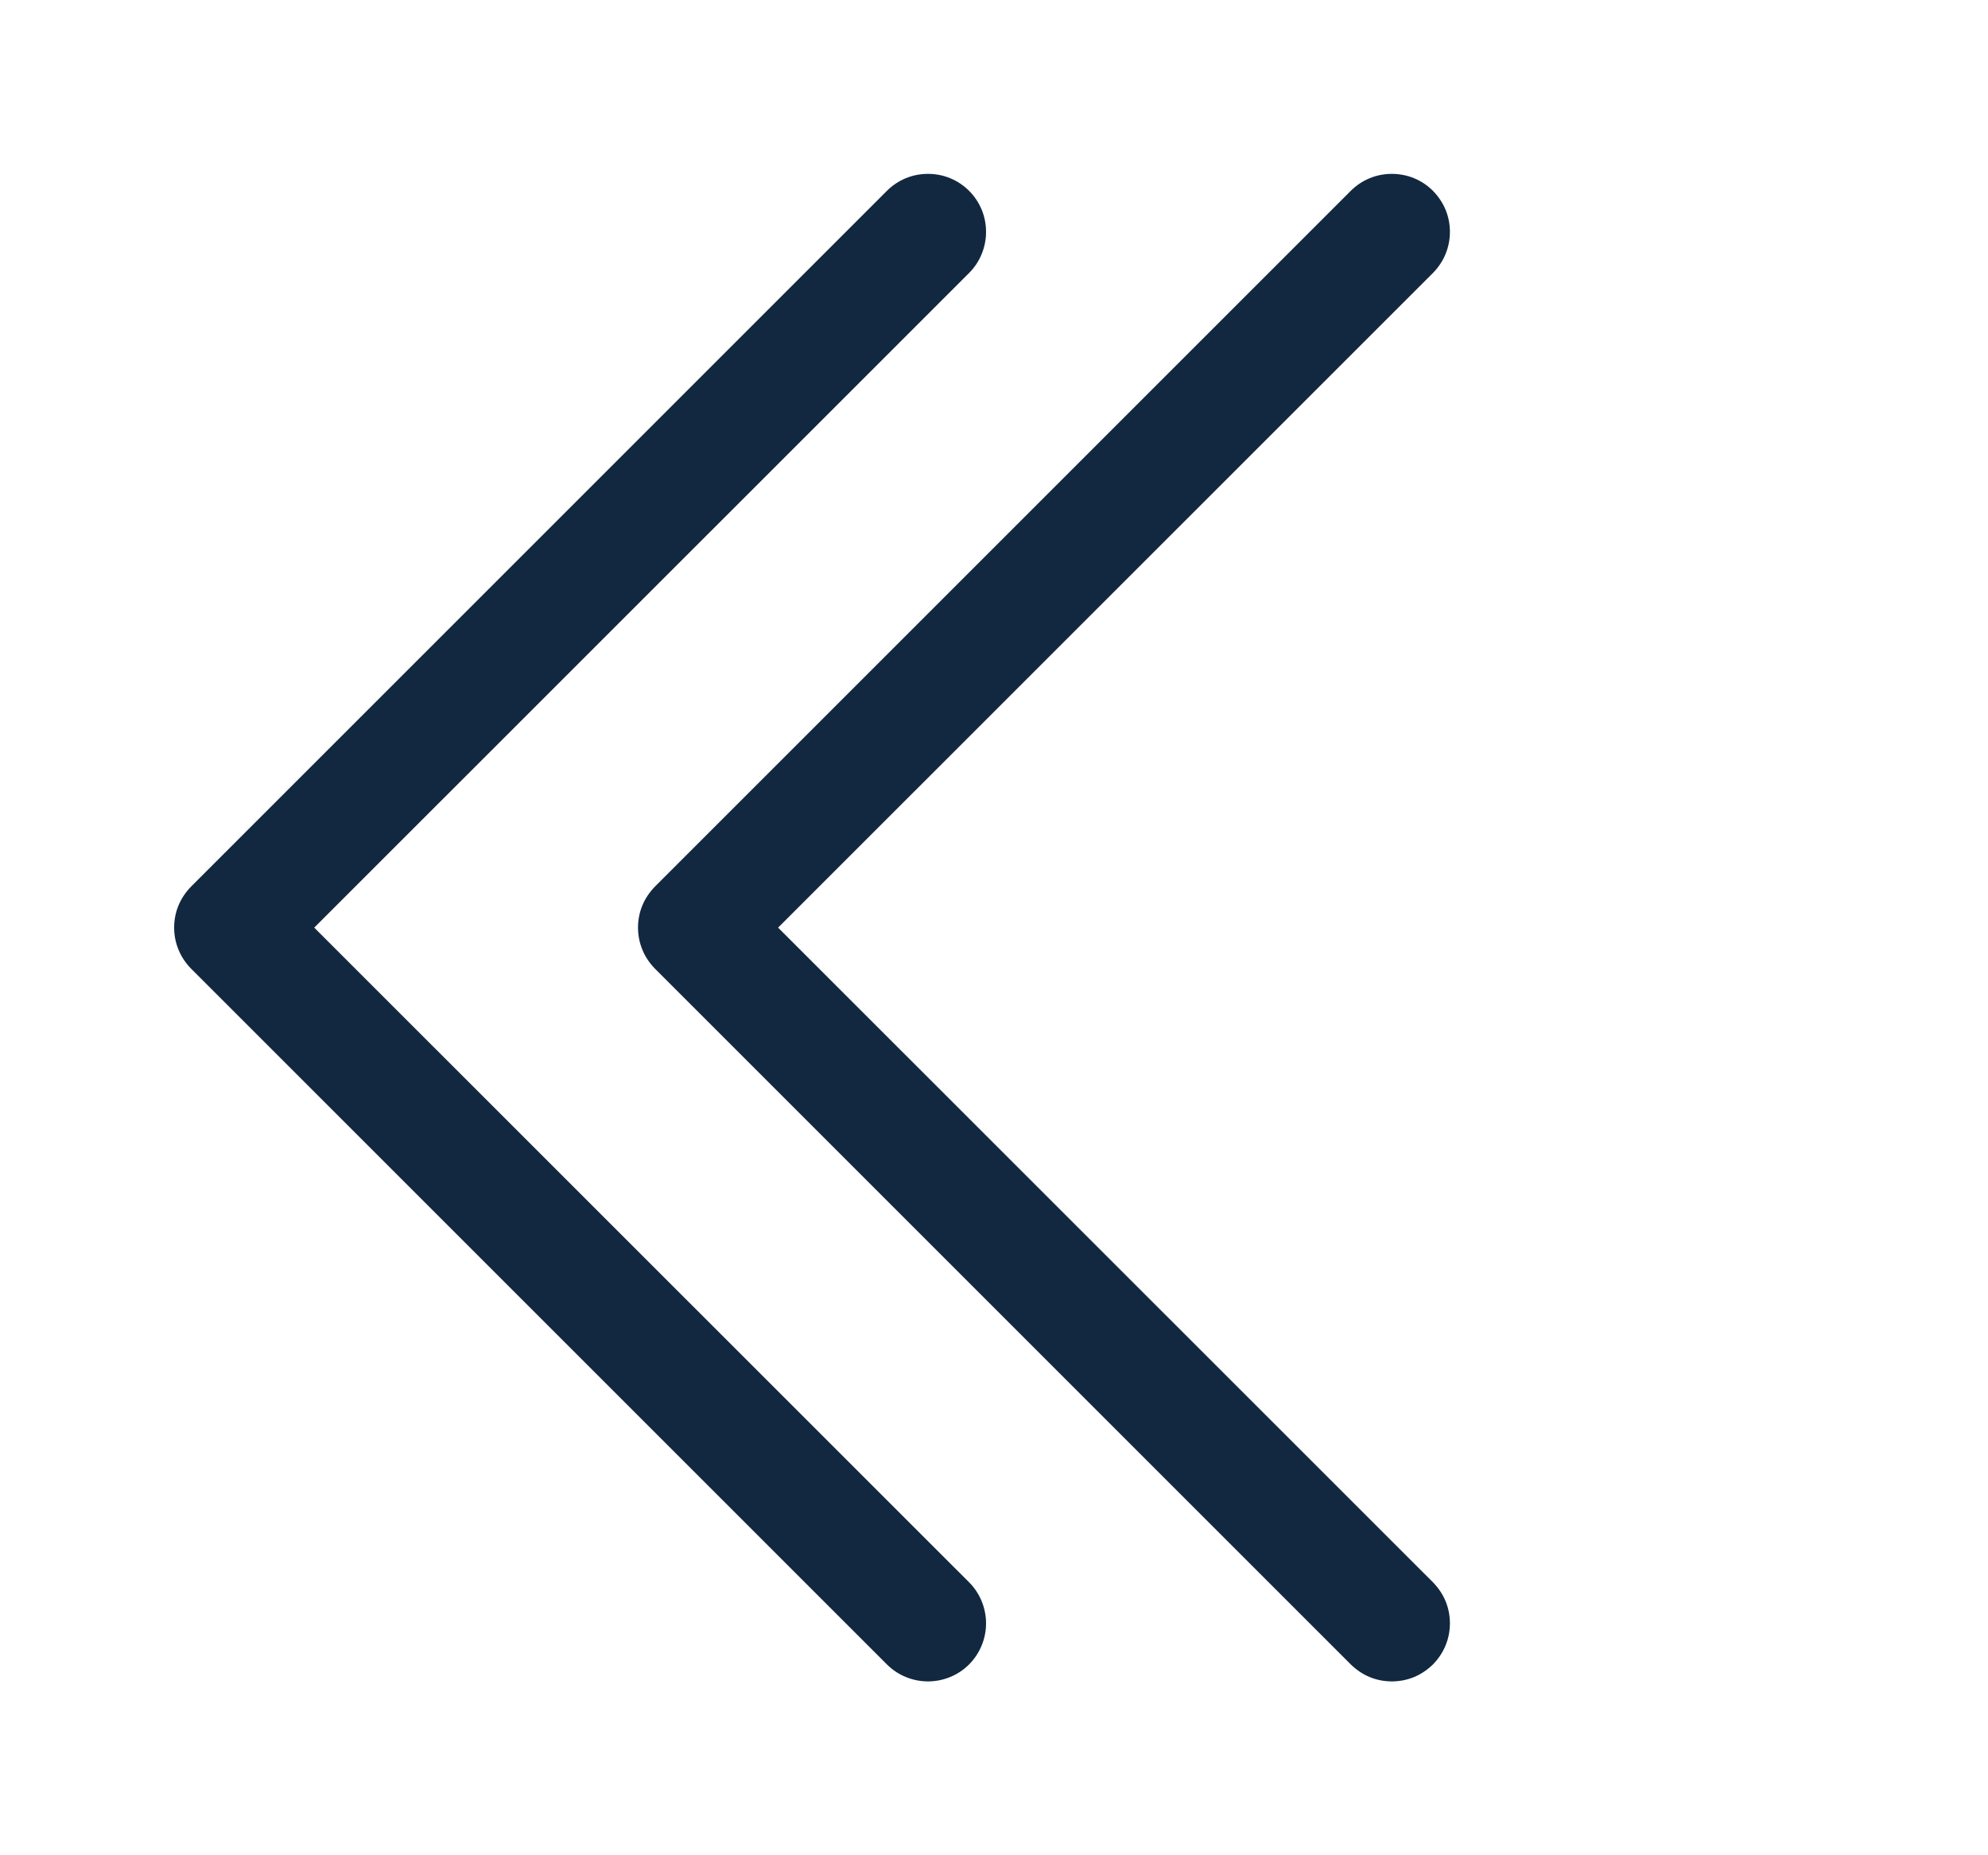 <svg width="15" height="14" viewBox="0 0 15 14" fill="none" xmlns="http://www.w3.org/2000/svg">
<path fill-rule="evenodd" clip-rule="evenodd" d="M7.312 1.44C7.353 1.481 7.385 1.529 7.407 1.582C7.429 1.635 7.44 1.692 7.44 1.75C7.44 1.807 7.429 1.864 7.407 1.917C7.385 1.971 7.353 2.019 7.312 2.06L2.371 7L7.312 11.94C7.394 12.022 7.44 12.134 7.44 12.25C7.44 12.366 7.394 12.477 7.312 12.56C7.23 12.642 7.118 12.688 7.002 12.688C6.886 12.688 6.774 12.642 6.692 12.56L1.442 7.31C1.402 7.269 1.369 7.221 1.347 7.167C1.325 7.114 1.314 7.057 1.314 7C1.314 6.942 1.325 6.885 1.347 6.832C1.369 6.779 1.402 6.731 1.442 6.69L6.692 1.44C6.733 1.399 6.781 1.367 6.834 1.345C6.887 1.323 6.944 1.312 7.002 1.312C7.06 1.312 7.117 1.323 7.17 1.345C7.223 1.367 7.271 1.399 7.312 1.44Z" fill="#122841"/>
<path fill-rule="evenodd" clip-rule="evenodd" d="M10.812 1.44C10.852 1.481 10.885 1.529 10.907 1.582C10.929 1.635 10.94 1.692 10.94 1.75C10.94 1.807 10.929 1.864 10.907 1.917C10.885 1.971 10.852 2.019 10.812 2.06L5.871 7L10.812 11.94C10.852 11.981 10.885 12.029 10.907 12.082C10.929 12.135 10.94 12.192 10.94 12.25C10.94 12.307 10.929 12.364 10.907 12.417C10.885 12.471 10.852 12.519 10.812 12.56C10.771 12.6 10.723 12.633 10.67 12.655C10.617 12.677 10.559 12.688 10.502 12.688C10.444 12.688 10.387 12.677 10.334 12.655C10.281 12.633 10.233 12.6 10.192 12.56L4.942 7.31C4.902 7.269 4.869 7.221 4.847 7.167C4.825 7.114 4.814 7.057 4.814 7C4.814 6.942 4.825 6.885 4.847 6.832C4.869 6.779 4.902 6.731 4.942 6.69L10.192 1.44C10.233 1.399 10.281 1.367 10.334 1.345C10.387 1.323 10.444 1.312 10.502 1.312C10.559 1.312 10.617 1.323 10.67 1.345C10.723 1.367 10.771 1.399 10.812 1.44Z" fill="#122841"/>
</svg>
